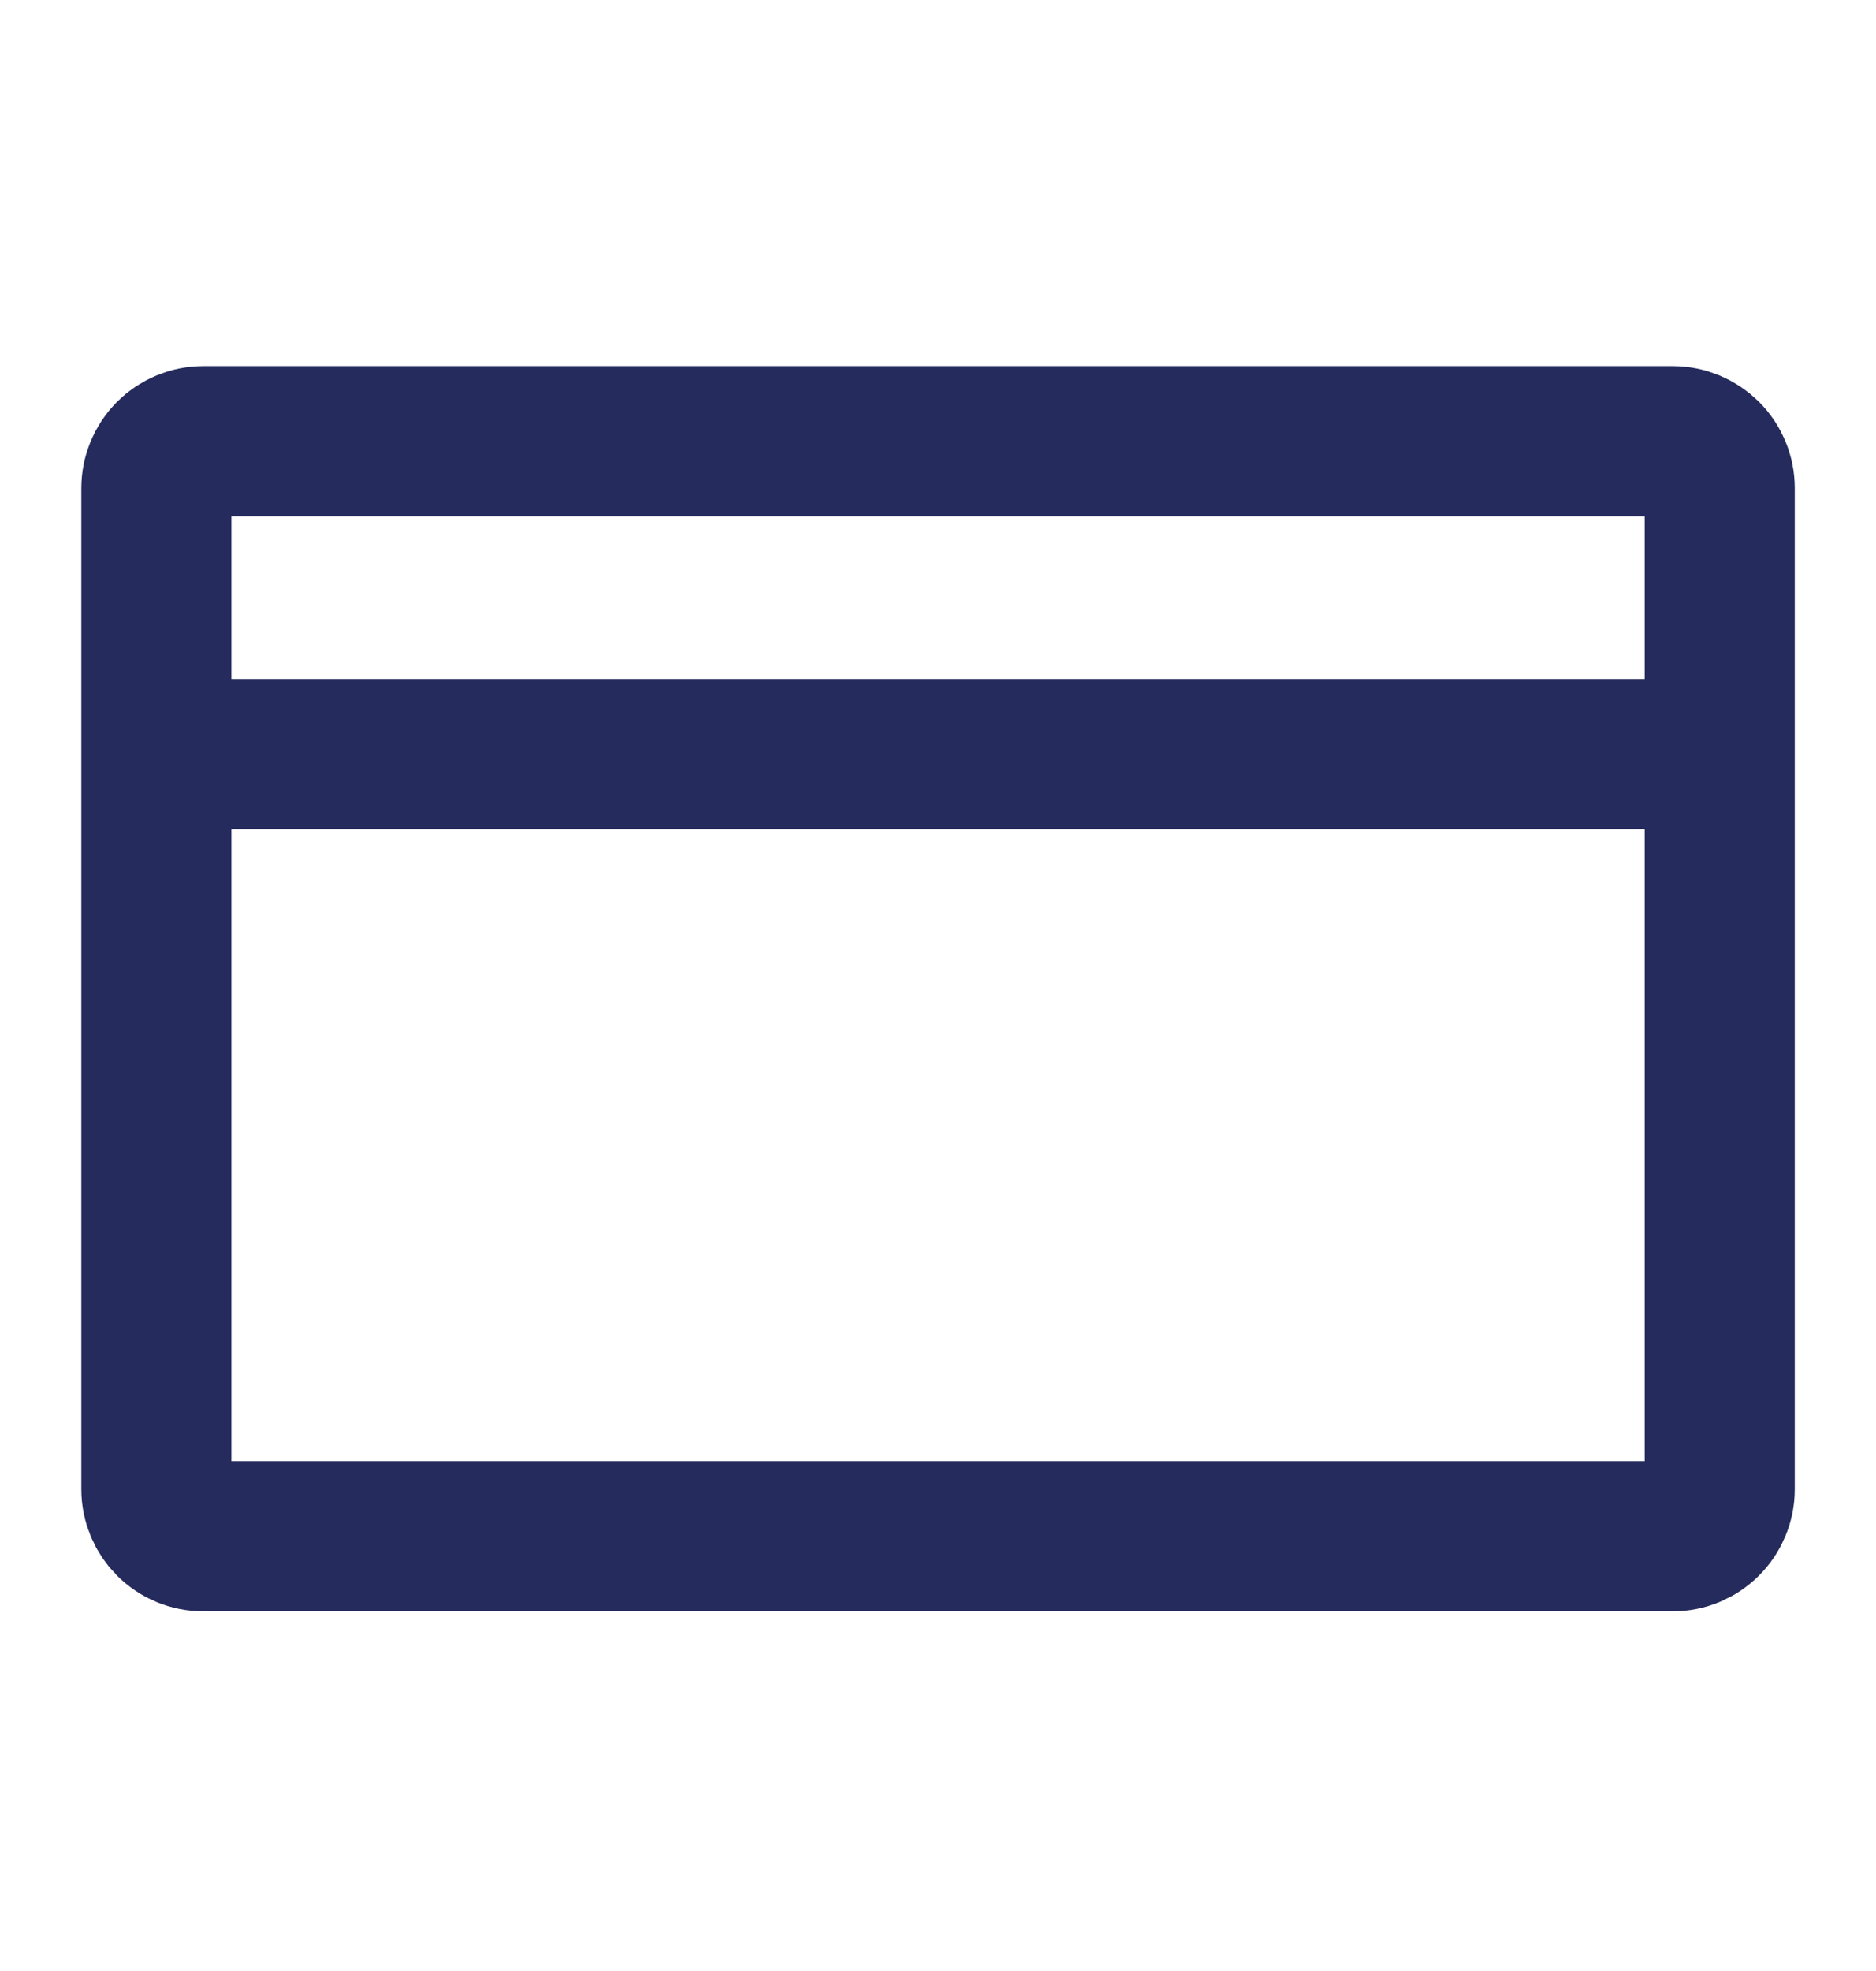 <svg width="20" height="21" viewBox="0 0 20 21" fill="none" xmlns="http://www.w3.org/2000/svg">
<path d="M1.667 8.034H18.334M1.667 8.034V5.201C1.667 5.068 1.72 4.941 1.813 4.847C1.907 4.754 2.034 4.701 2.167 4.701H17.834C17.966 4.701 18.093 4.754 18.187 4.847C18.281 4.941 18.334 5.068 18.334 5.201V8.034H1.667ZM1.667 8.034V15.868C1.667 16 1.72 16.127 1.813 16.221C1.907 16.315 2.034 16.368 2.167 16.368H17.834C17.966 16.368 18.093 16.315 18.187 16.221C18.281 16.127 18.334 16 18.334 15.868V8.034H1.667Z" stroke="#252B5C" stroke-width="1.6" stroke-linecap="round" stroke-linejoin="round"/>
</svg>

